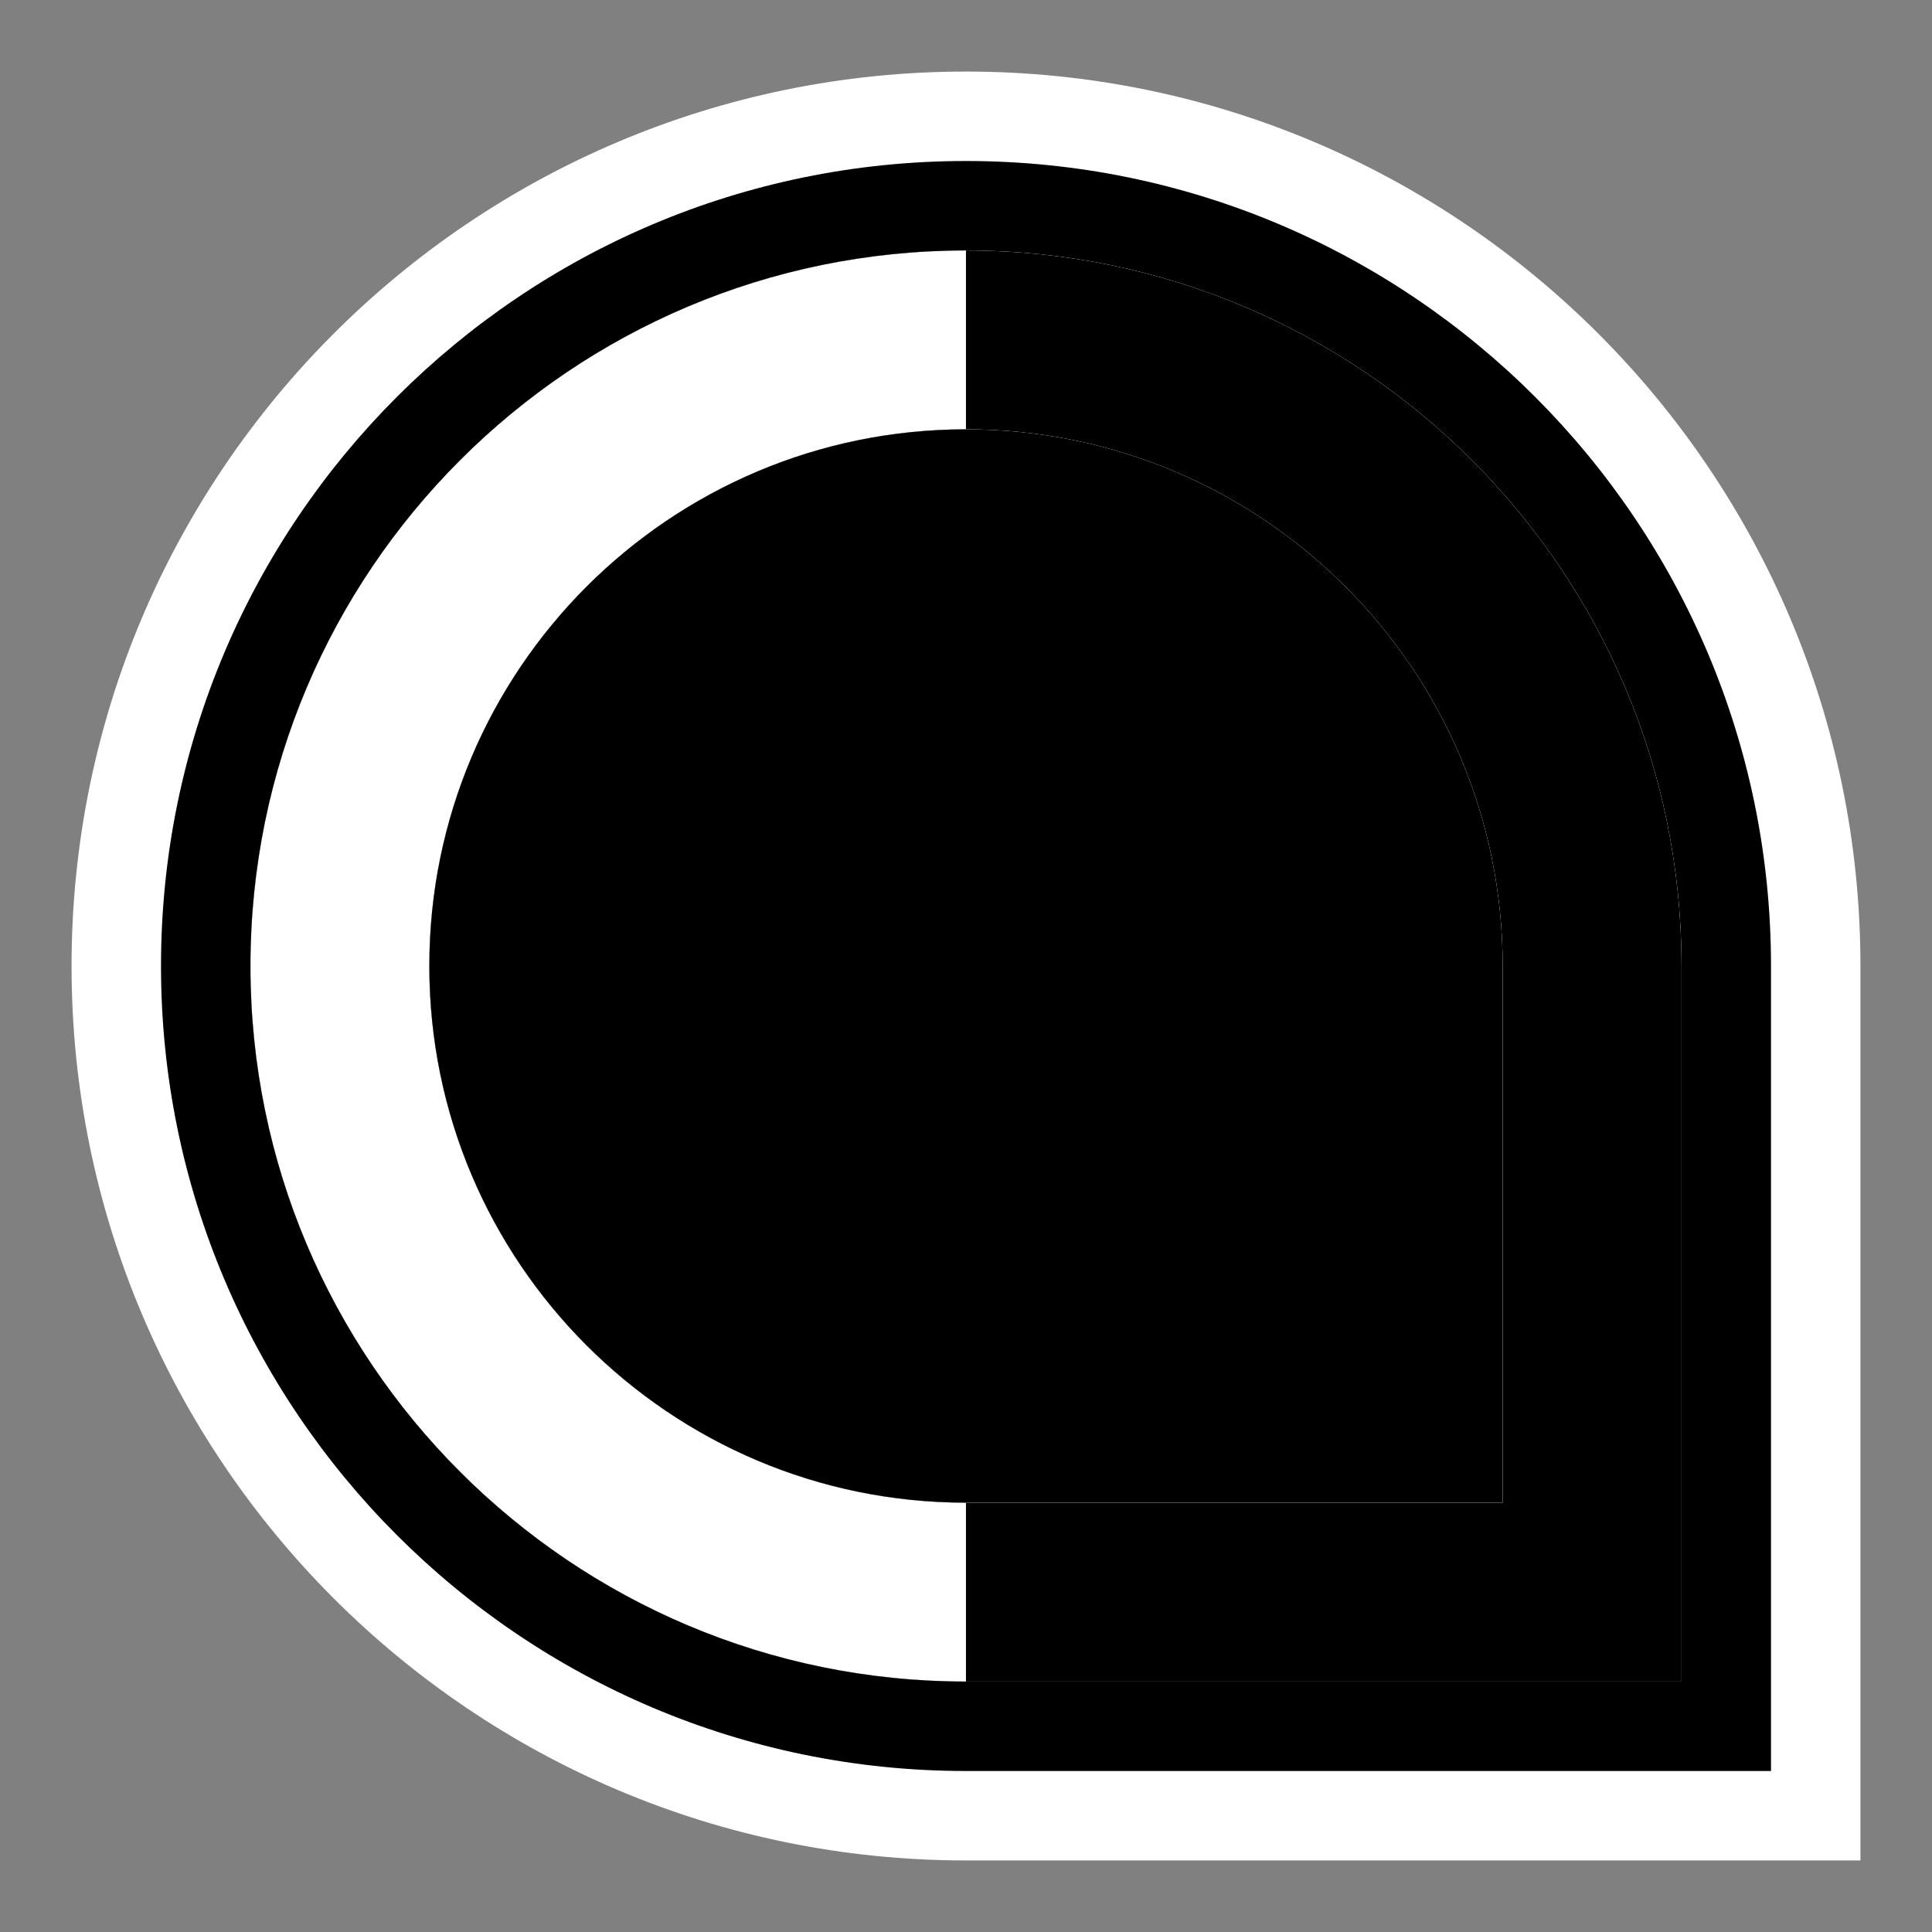 <?xml version="1.0" encoding="UTF-8" standalone="no"?>
<!DOCTYPE svg PUBLIC "-//W3C//DTD SVG 1.1//EN" "http://www.w3.org/Graphics/SVG/1.1/DTD/svg11.dtd">
<svg width="100%" height="100%" viewBox="0 0 1080 1080" version="1.1" xmlns="http://www.w3.org/2000/svg" xmlns:xlink="http://www.w3.org/1999/xlink" xml:space="preserve" xmlns:serif="http://www.serif.com/" style="fill-rule:evenodd;clip-rule:evenodd;stroke-linejoin:round;stroke-miterlimit:2;">
    <rect x="0" y="0" width="1080" height="1080" fill="#808080" stroke="none"/>
    <path d="M540,940C319.234,940 140,760.766 140,540C140,319.234 319.234,140 540,140C760.766,140 940,319.234 940,540L940,940L540,940ZM540,840L840,840L840,540C840,374.425 705.575,240 540,240C374.425,240 240,374.425 240,540C240,705.575 374.425,840 540,840Z"/>
    <clipPath id="_clip1">
        <path d="M540,940C319.234,940 140,760.766 140,540C140,319.234 319.234,140 540,140C760.766,140 940,319.234 940,540L940,940L540,940ZM540,840L840,840L840,540C840,374.425 705.575,240 540,240C374.425,240 240,374.425 240,540C240,705.575 374.425,840 540,840Z"/>
    </clipPath>
    <g clip-path="url(#_clip1)">
        <g transform="matrix(0.906,0,0,1,0,0)">
            <rect x="0" y="0" width="596.002" height="1080" style="fill:white;"/>
        </g>
    </g>
    <path d="M540,1040C264.042,1040 40,815.958 40,540C40,264.042 264.042,40 540,40C815.958,40 1040,264.042 1040,540L1040,1040L540,1040ZM540,940L940,940L940,540C940,319.234 760.766,140 540,140C319.234,140 140,319.234 140,540C140,760.766 319.234,940 540,940ZM540,840C374.425,840 240,705.575 240,540C240,374.425 374.425,240 540,240C705.575,240 840,374.425 840,540L840,840L540,840ZM540,740L740,740L740,540C740,429.617 650.383,340 540,340C429.617,340 340,429.617 340,540C340,650.383 429.617,740 540,740Z" style="fill:white;"/>
    <path d="M540,990C291.638,990 90,788.362 90,540C90,291.638 291.638,90 540,90C788.362,90 990,291.638 990,540L990,990L540,990ZM540,940L940,940L940,540C940,319.234 760.766,140 540,140C319.234,140 140,319.234 140,540C140,760.766 319.234,940 540,940ZM540,840C374.425,840 240,705.575 240,540C240,374.425 374.425,240 540,240C705.575,240 840,374.425 840,540L840,840L540,840Z"/>
</svg>
